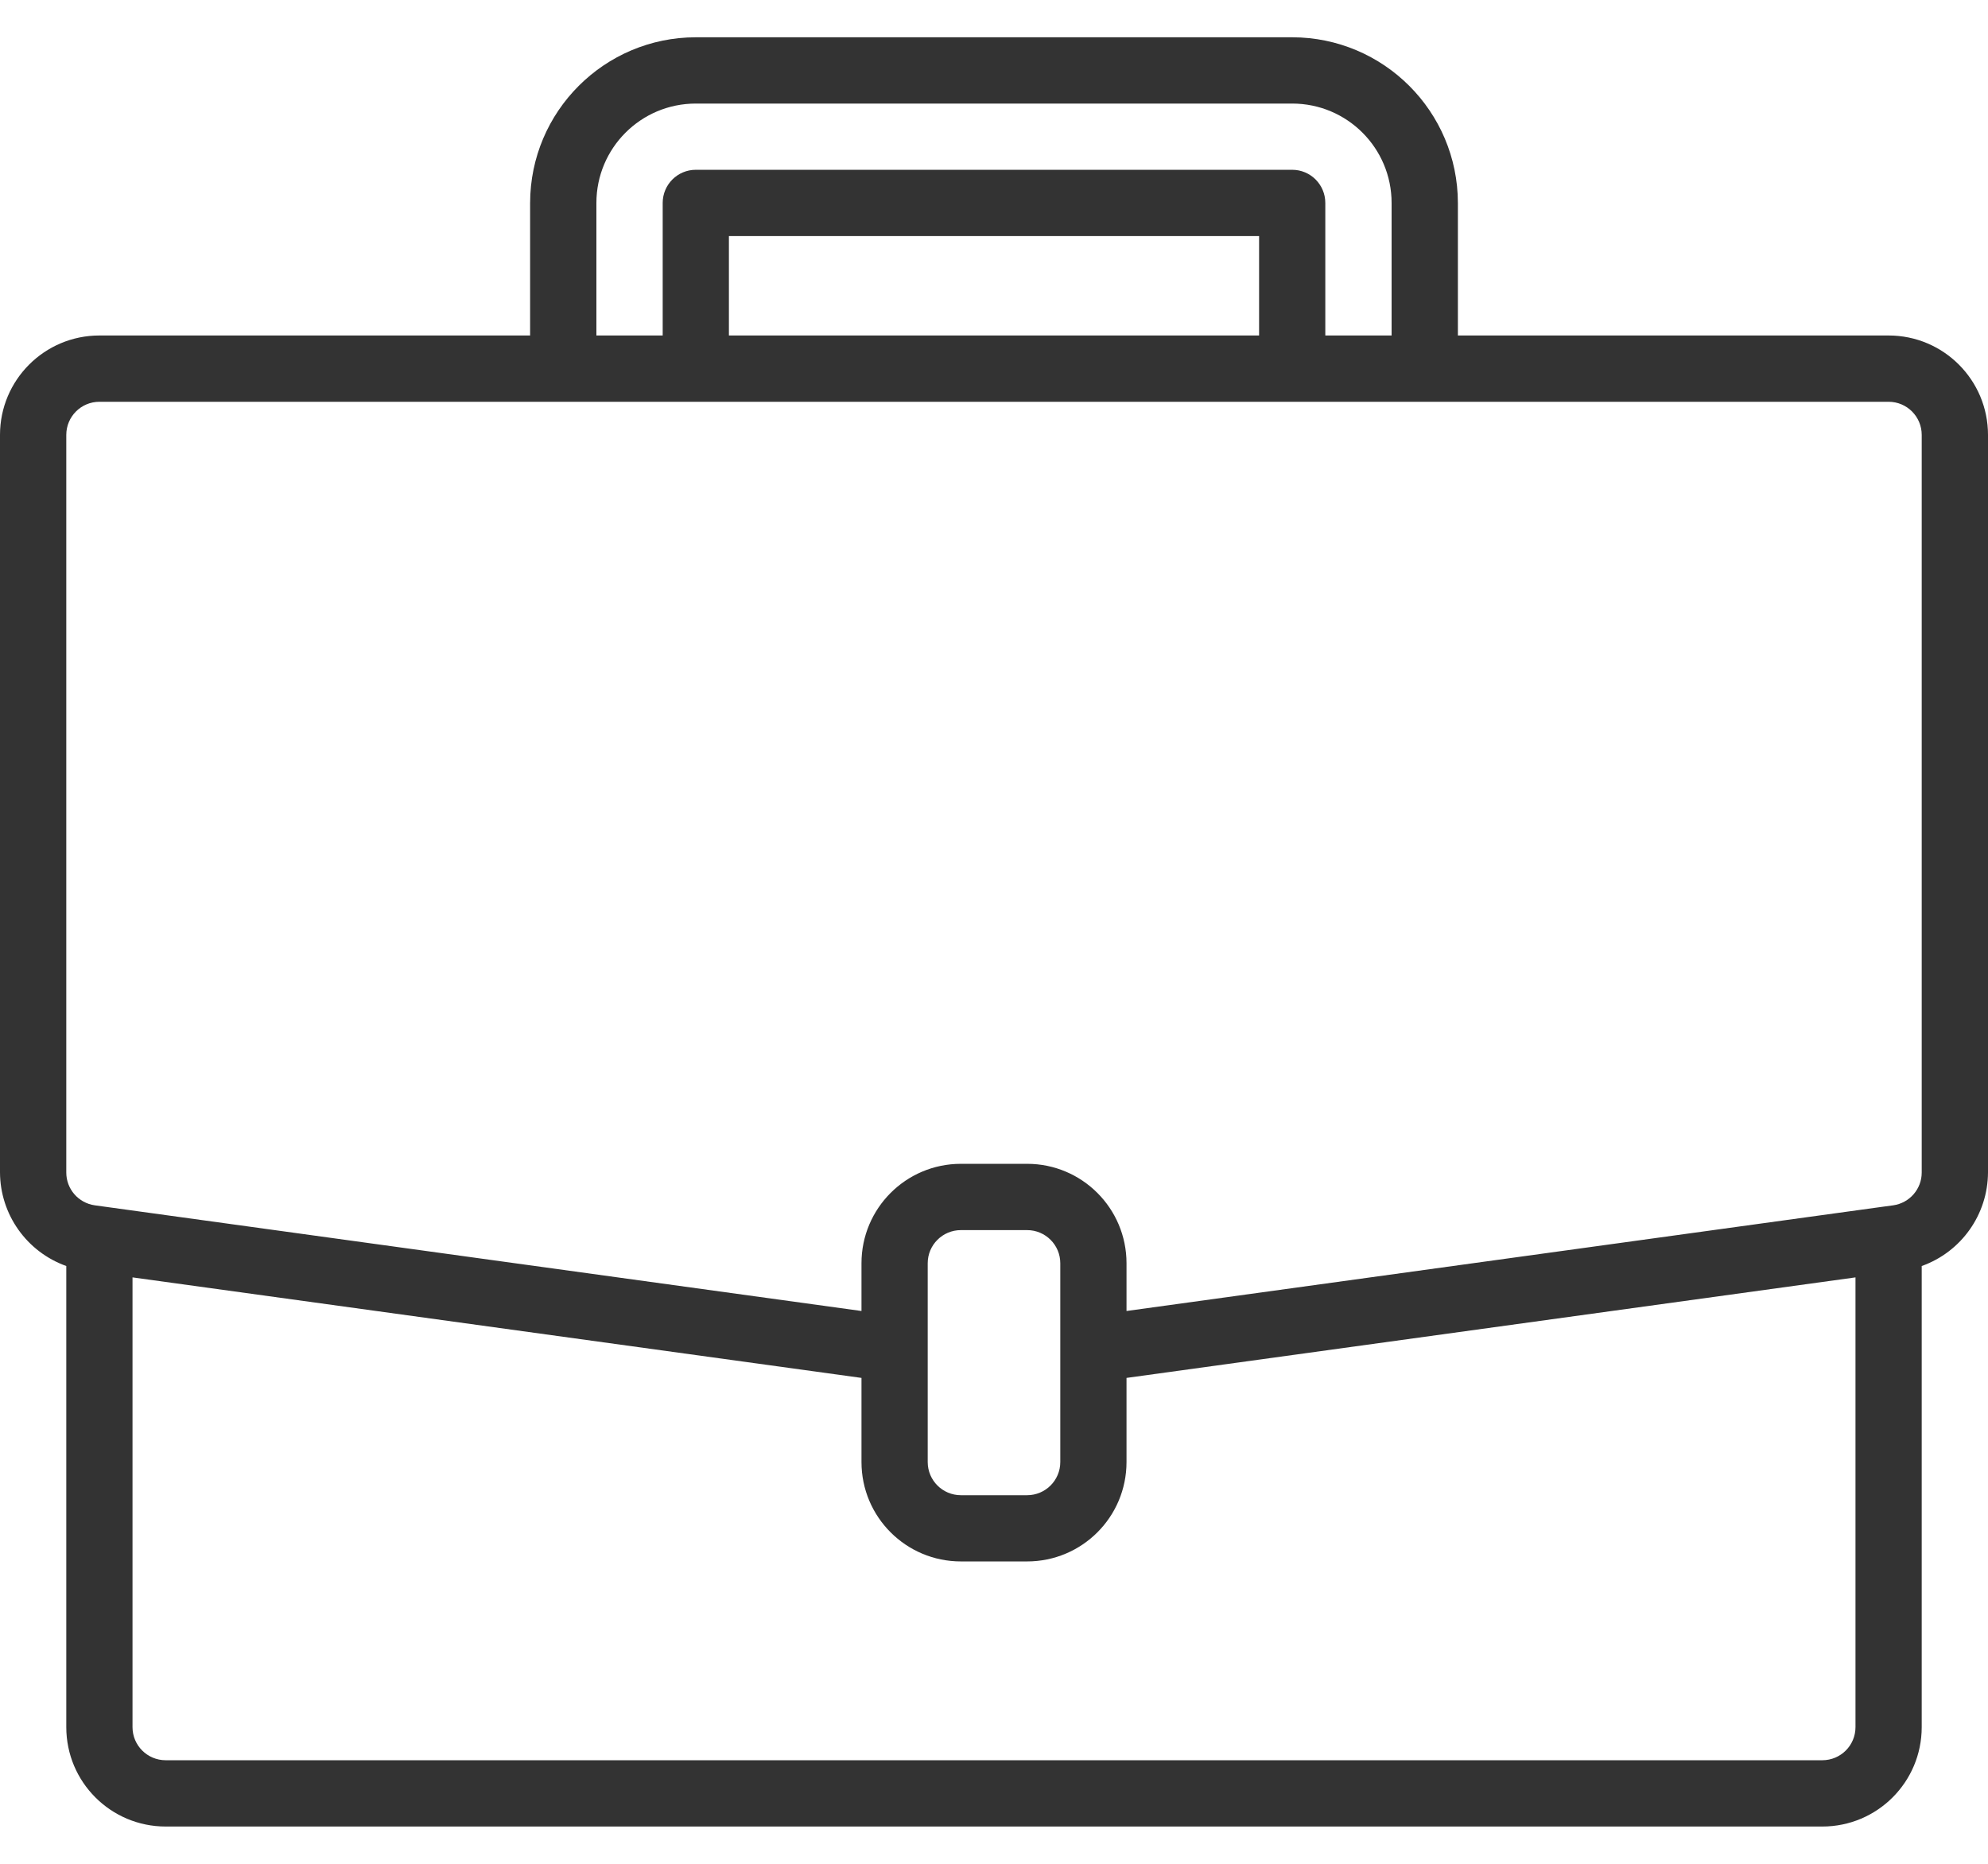 <svg width="32" height="30" viewBox="0 0 32 30" fill="none" xmlns="http://www.w3.org/2000/svg">
<path d="M30.4 5.4H23.467V3.267C23.465 1.795 22.272 0.602 20.8 0.6H11.2C9.728 0.602 8.535 1.795 8.533 3.267V5.4H1.6C0.716 5.4 0 6.117 0 7V18.872C0.003 19.549 0.43 20.15 1.067 20.378V27.8C1.067 28.684 1.783 29.4 2.667 29.4H29.333C30.217 29.4 30.933 28.684 30.933 27.8V20.378C31.57 20.151 31.997 19.549 32 18.872V7C32 6.117 31.284 5.4 30.4 5.4ZM9.6 3.267C9.6 2.383 10.316 1.667 11.2 1.667H20.8C21.684 1.667 22.4 2.383 22.4 3.267V5.4H21.333V3.267C21.333 2.972 21.095 2.733 20.8 2.733H11.2C10.905 2.733 10.667 2.972 10.667 3.267V5.4H9.6V3.267ZM20.267 5.4H11.733V3.8H20.267V5.4ZM29.867 27.8C29.867 28.095 29.628 28.333 29.333 28.333H2.667C2.372 28.333 2.133 28.095 2.133 27.8V20.561L13.867 22.179V23.533C13.867 24.417 14.583 25.133 15.467 25.133H16.533C17.417 25.133 18.133 24.417 18.133 23.533V22.179L29.867 20.561V27.8ZM17.067 23.533C17.067 23.828 16.828 24.067 16.533 24.067H15.467C15.172 24.067 14.933 23.828 14.933 23.533V20.333C14.933 20.039 15.172 19.8 15.467 19.8H16.533C16.828 19.8 17.067 20.039 17.067 20.333V23.533ZM30.933 18.872C30.934 19.138 30.738 19.363 30.475 19.401L30.327 19.421L18.133 21.102V20.333C18.133 19.45 17.417 18.733 16.533 18.733H15.467C14.583 18.733 13.867 19.45 13.867 20.333V21.102L1.526 19.401C1.262 19.364 1.066 19.138 1.067 18.872V7C1.067 6.706 1.305 6.467 1.6 6.467H30.4C30.695 6.467 30.933 6.706 30.933 7V18.872Z" fill="#333333"/>
</svg>
